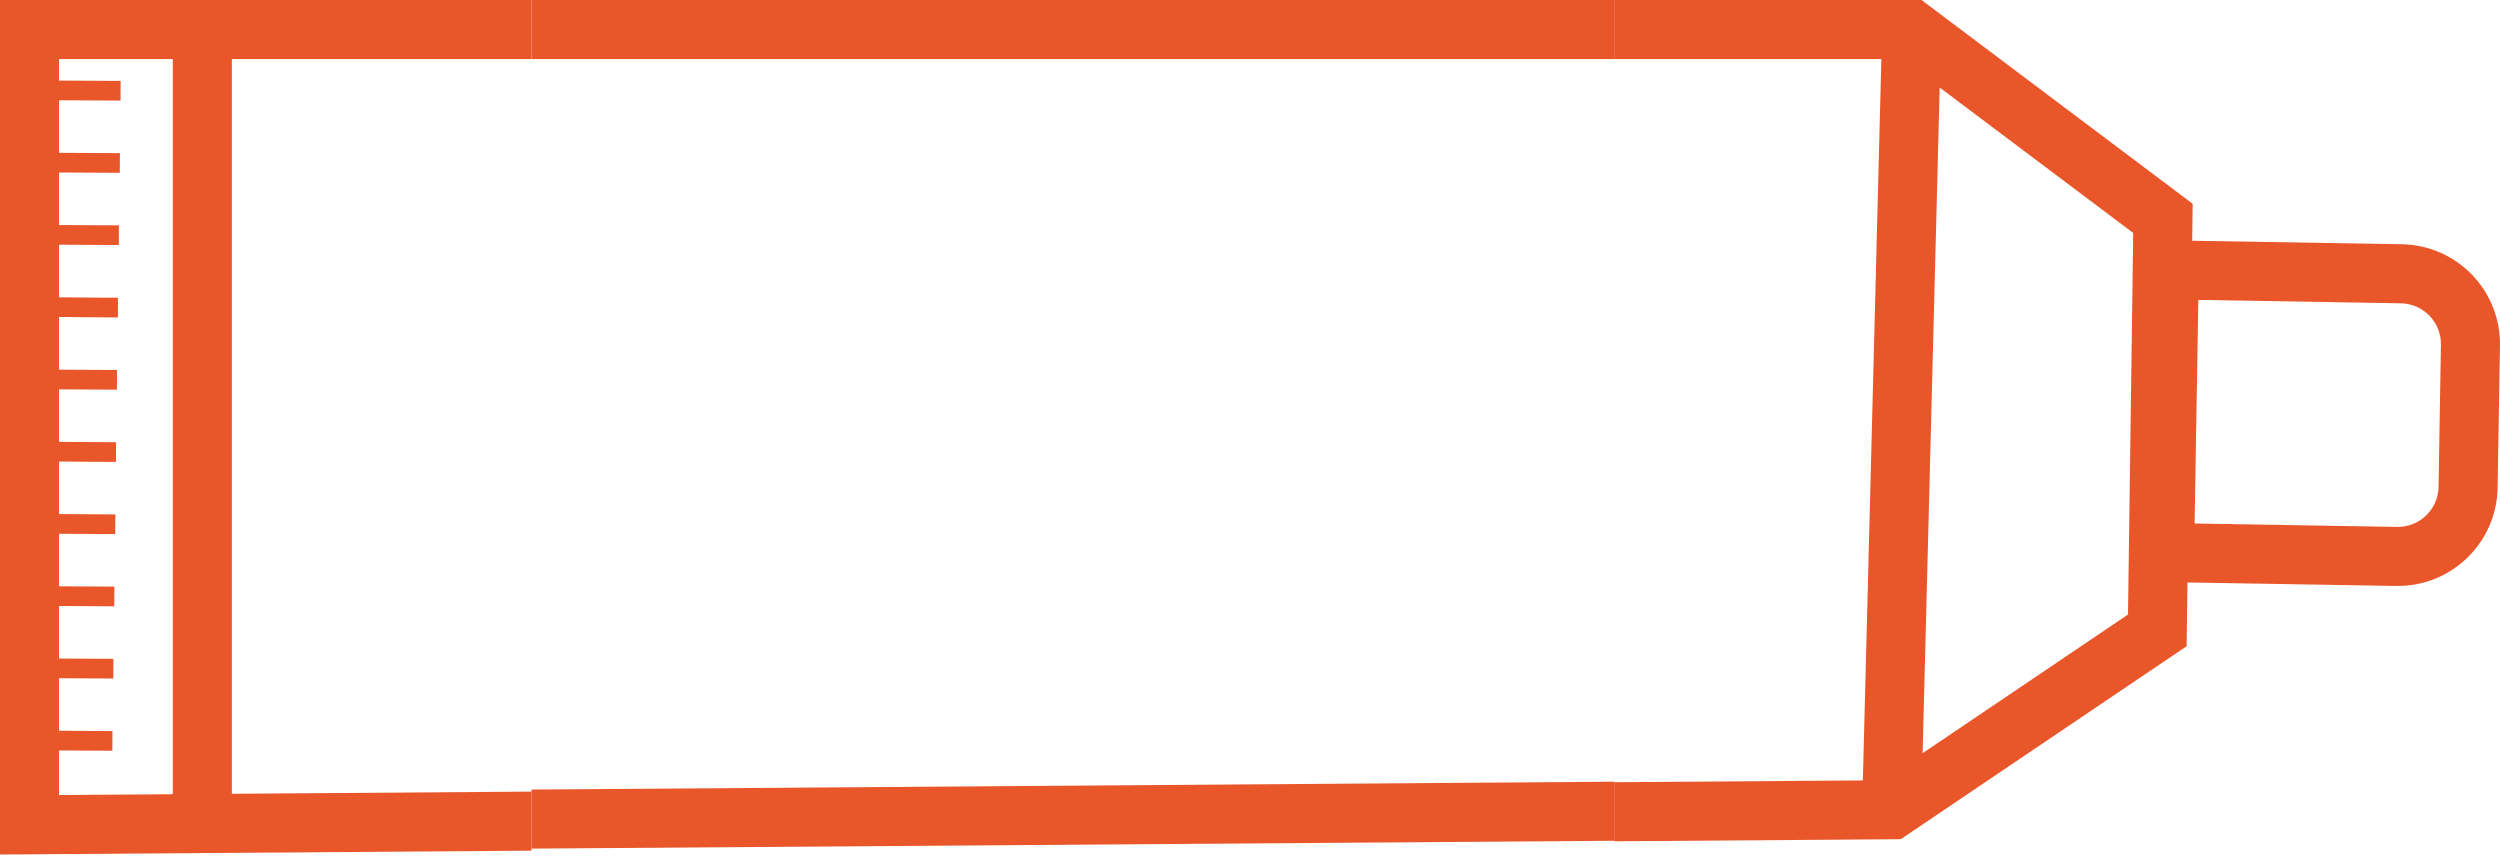 <svg width="127" height="44" viewBox="0 0 127 44" fill="none" xmlns="http://www.w3.org/2000/svg">
<g clip-path="url(#clip0_14_938)">
<path d="M5.674 40.807L5.668 41.807L1.638 41.784L1.644 40.784L5.674 40.807ZM5.713 37.138L5.708 38.138L1.678 38.115L1.681 37.615L1.683 37.115L5.713 37.138ZM5.761 33.469L5.755 34.469L1.725 34.446L1.731 33.446L5.761 33.469ZM5.81 29.8L5.804 30.8L1.774 30.777L1.78 29.777L5.81 29.8ZM5.859 26.132L5.853 27.132L1.823 27.108L1.829 26.108L5.859 26.132ZM5.896 22.465L5.89 23.465L1.87 23.439L1.873 22.939L1.876 22.439L5.896 22.465ZM5.946 18.796L5.94 19.796L1.91 19.773L1.916 18.773L5.946 18.796ZM5.996 15.127L5.988 16.127L1.956 16.095L1.963 15.095L5.996 15.127ZM6.042 11.448L6.036 12.448L2.006 12.426L2.009 11.926L2.011 11.426L6.042 11.448ZM6.091 7.78L6.085 8.78L2.055 8.757L2.061 7.757L6.091 7.78ZM6.128 4.11L6.123 5.11L2.092 5.088L2.098 4.088L6.128 4.11Z" fill="#E9562A"/>
<path d="M108.293 0L122.068 10.352L122.059 11.113L122.043 12.23L132.694 12.408C135.492 12.455 137.726 14.764 137.68 17.562L137.559 24.781C137.512 27.579 135.203 29.812 132.405 29.766L121.805 29.589L121.761 32.829L107.614 42.378L107.239 42.632L0 43.41V0H108.293ZM3 40.388L8.778 40.346V3H3V40.388ZM11.778 40.324L105.313 39.645L106.254 3H11.778V40.324ZM108.35 38.262L118.782 31.219L119.048 11.834L109.217 4.447L108.35 38.262ZM122.166 26.594L132.455 26.767C133.596 26.786 134.54 25.873 134.56 24.731L134.68 17.512C134.699 16.37 133.786 15.427 132.645 15.408L122.355 15.235L122.166 26.594Z" fill="#E9562A"/>
</g>
<g clip-path="url(#clip1_14_938)">
<path d="M-5.006 40.807L-5.012 41.807L-9.042 41.784L-9.036 40.784L-5.006 40.807ZM-4.967 37.138L-4.973 38.138L-9.002 38.115L-8.999 37.615L-8.997 37.115L-4.967 37.138ZM-4.919 33.469L-4.925 34.469L-8.955 34.446L-8.949 33.446L-4.919 33.469ZM-4.87 29.8L-4.876 30.8L-8.906 30.777L-8.901 29.777L-4.87 29.8ZM-4.822 26.132L-4.827 27.132L-8.858 27.108L-8.852 26.108L-4.822 26.132ZM-4.784 22.465L-4.79 23.465L-8.811 23.439L-8.808 22.939L-8.804 22.439L-4.784 22.465ZM-4.735 18.796L-4.74 19.796L-8.771 19.773L-8.765 18.773L-4.735 18.796ZM-4.685 15.127L-4.693 16.127L-8.725 16.095L-8.717 15.095L-4.685 15.127ZM-4.639 11.448L-4.645 12.448L-8.674 12.426L-8.671 11.926L-8.669 11.426L-4.639 11.448ZM-4.589 7.78L-4.595 8.78L-8.625 8.757L-8.619 7.757L-4.589 7.78ZM-4.552 4.11L-4.558 5.11L-8.588 5.088L-8.582 4.088L-4.552 4.11Z" fill="#E9562A"/>
<path d="M97.612 0L111.388 10.352L111.378 11.113L111.363 12.23L122.014 12.408C124.812 12.455 127.046 14.764 126.999 17.562L126.878 24.781C126.831 27.579 124.523 29.812 121.725 29.766L111.124 29.589L111.08 32.829L96.934 42.378L96.559 42.632L-10.68 43.41V0H97.612ZM-7.68 40.388L-1.902 40.346V3H-7.68V40.388ZM1.098 40.324L94.633 39.645L95.573 3H1.098V40.324ZM97.669 38.262L108.102 31.219L108.367 11.834L98.536 4.447L97.669 38.262ZM111.486 26.594L121.775 26.767C122.916 26.786 123.86 25.873 123.879 24.731L123.999 17.512C124.018 16.37 123.105 15.427 121.964 15.408L111.675 15.235L111.486 26.594Z" fill="#E9562A"/>
</g>
<g clip-path="url(#clip2_14_938)">
<path d="M-8.666 40.807L-8.672 41.807L-12.702 41.784L-12.696 40.784L-8.666 40.807ZM-8.627 37.138L-8.633 38.138L-12.662 38.115L-12.659 37.615L-12.657 37.115L-8.627 37.138ZM-8.579 33.469L-8.585 34.469L-12.615 34.446L-12.609 33.446L-8.579 33.469ZM-8.53 29.8L-8.536 30.8L-12.566 30.777L-12.56 29.777L-8.53 29.8ZM-8.481 26.132L-8.487 27.132L-12.517 27.108L-12.511 26.108L-8.481 26.132ZM-8.444 22.465L-8.45 23.465L-12.47 23.439L-12.467 22.939L-12.464 22.439L-8.444 22.465ZM-8.394 18.796L-8.4 19.796L-12.43 19.773L-12.425 18.773L-8.394 18.796ZM-8.344 15.127L-8.352 16.127L-12.384 16.095L-12.377 15.095L-8.344 15.127ZM-8.299 11.448L-8.304 12.448L-12.334 12.426L-12.331 11.926L-12.329 11.426L-8.299 11.448ZM-8.249 7.78L-8.255 8.78L-12.285 8.757L-12.279 7.757L-8.249 7.78ZM-8.212 4.11L-8.218 5.11L-12.248 5.088L-12.242 4.088L-8.212 4.11Z" fill="#E9562A"/>
<path d="M93.953 0L107.728 10.352L107.719 11.113L107.703 12.23L118.354 12.408C121.152 12.455 123.386 14.764 123.34 17.562L123.219 24.781C123.172 27.579 120.863 29.812 118.065 29.766L107.465 29.589L107.421 32.829L93.274 42.378L92.899 42.632L-14.34 43.41V0H93.953ZM-11.34 40.388L-5.562 40.346V3H-11.34V40.388ZM-2.562 40.324L90.973 39.645L91.914 3H-2.562V40.324ZM94.01 38.262L104.442 31.219L104.708 11.834L94.877 4.447L94.01 38.262ZM107.826 26.594L118.115 26.767C119.256 26.786 120.2 25.873 120.219 24.731L120.34 17.512C120.358 16.37 119.446 15.427 118.304 15.408L108.015 15.235L107.826 26.594Z" fill="#E9562A"/>
</g>
<defs>
<clipPath id="clip0_14_938">
<rect width="27" height="43.41" fill="white"/>
</clipPath>
<clipPath id="clip1_14_938">
<rect width="45" height="43.41" fill="white" transform="translate(82)"/>
</clipPath>
<clipPath id="clip2_14_938">
<rect width="55" height="43.41" fill="white" transform="translate(27)"/>
</clipPath>
</defs>
</svg>
